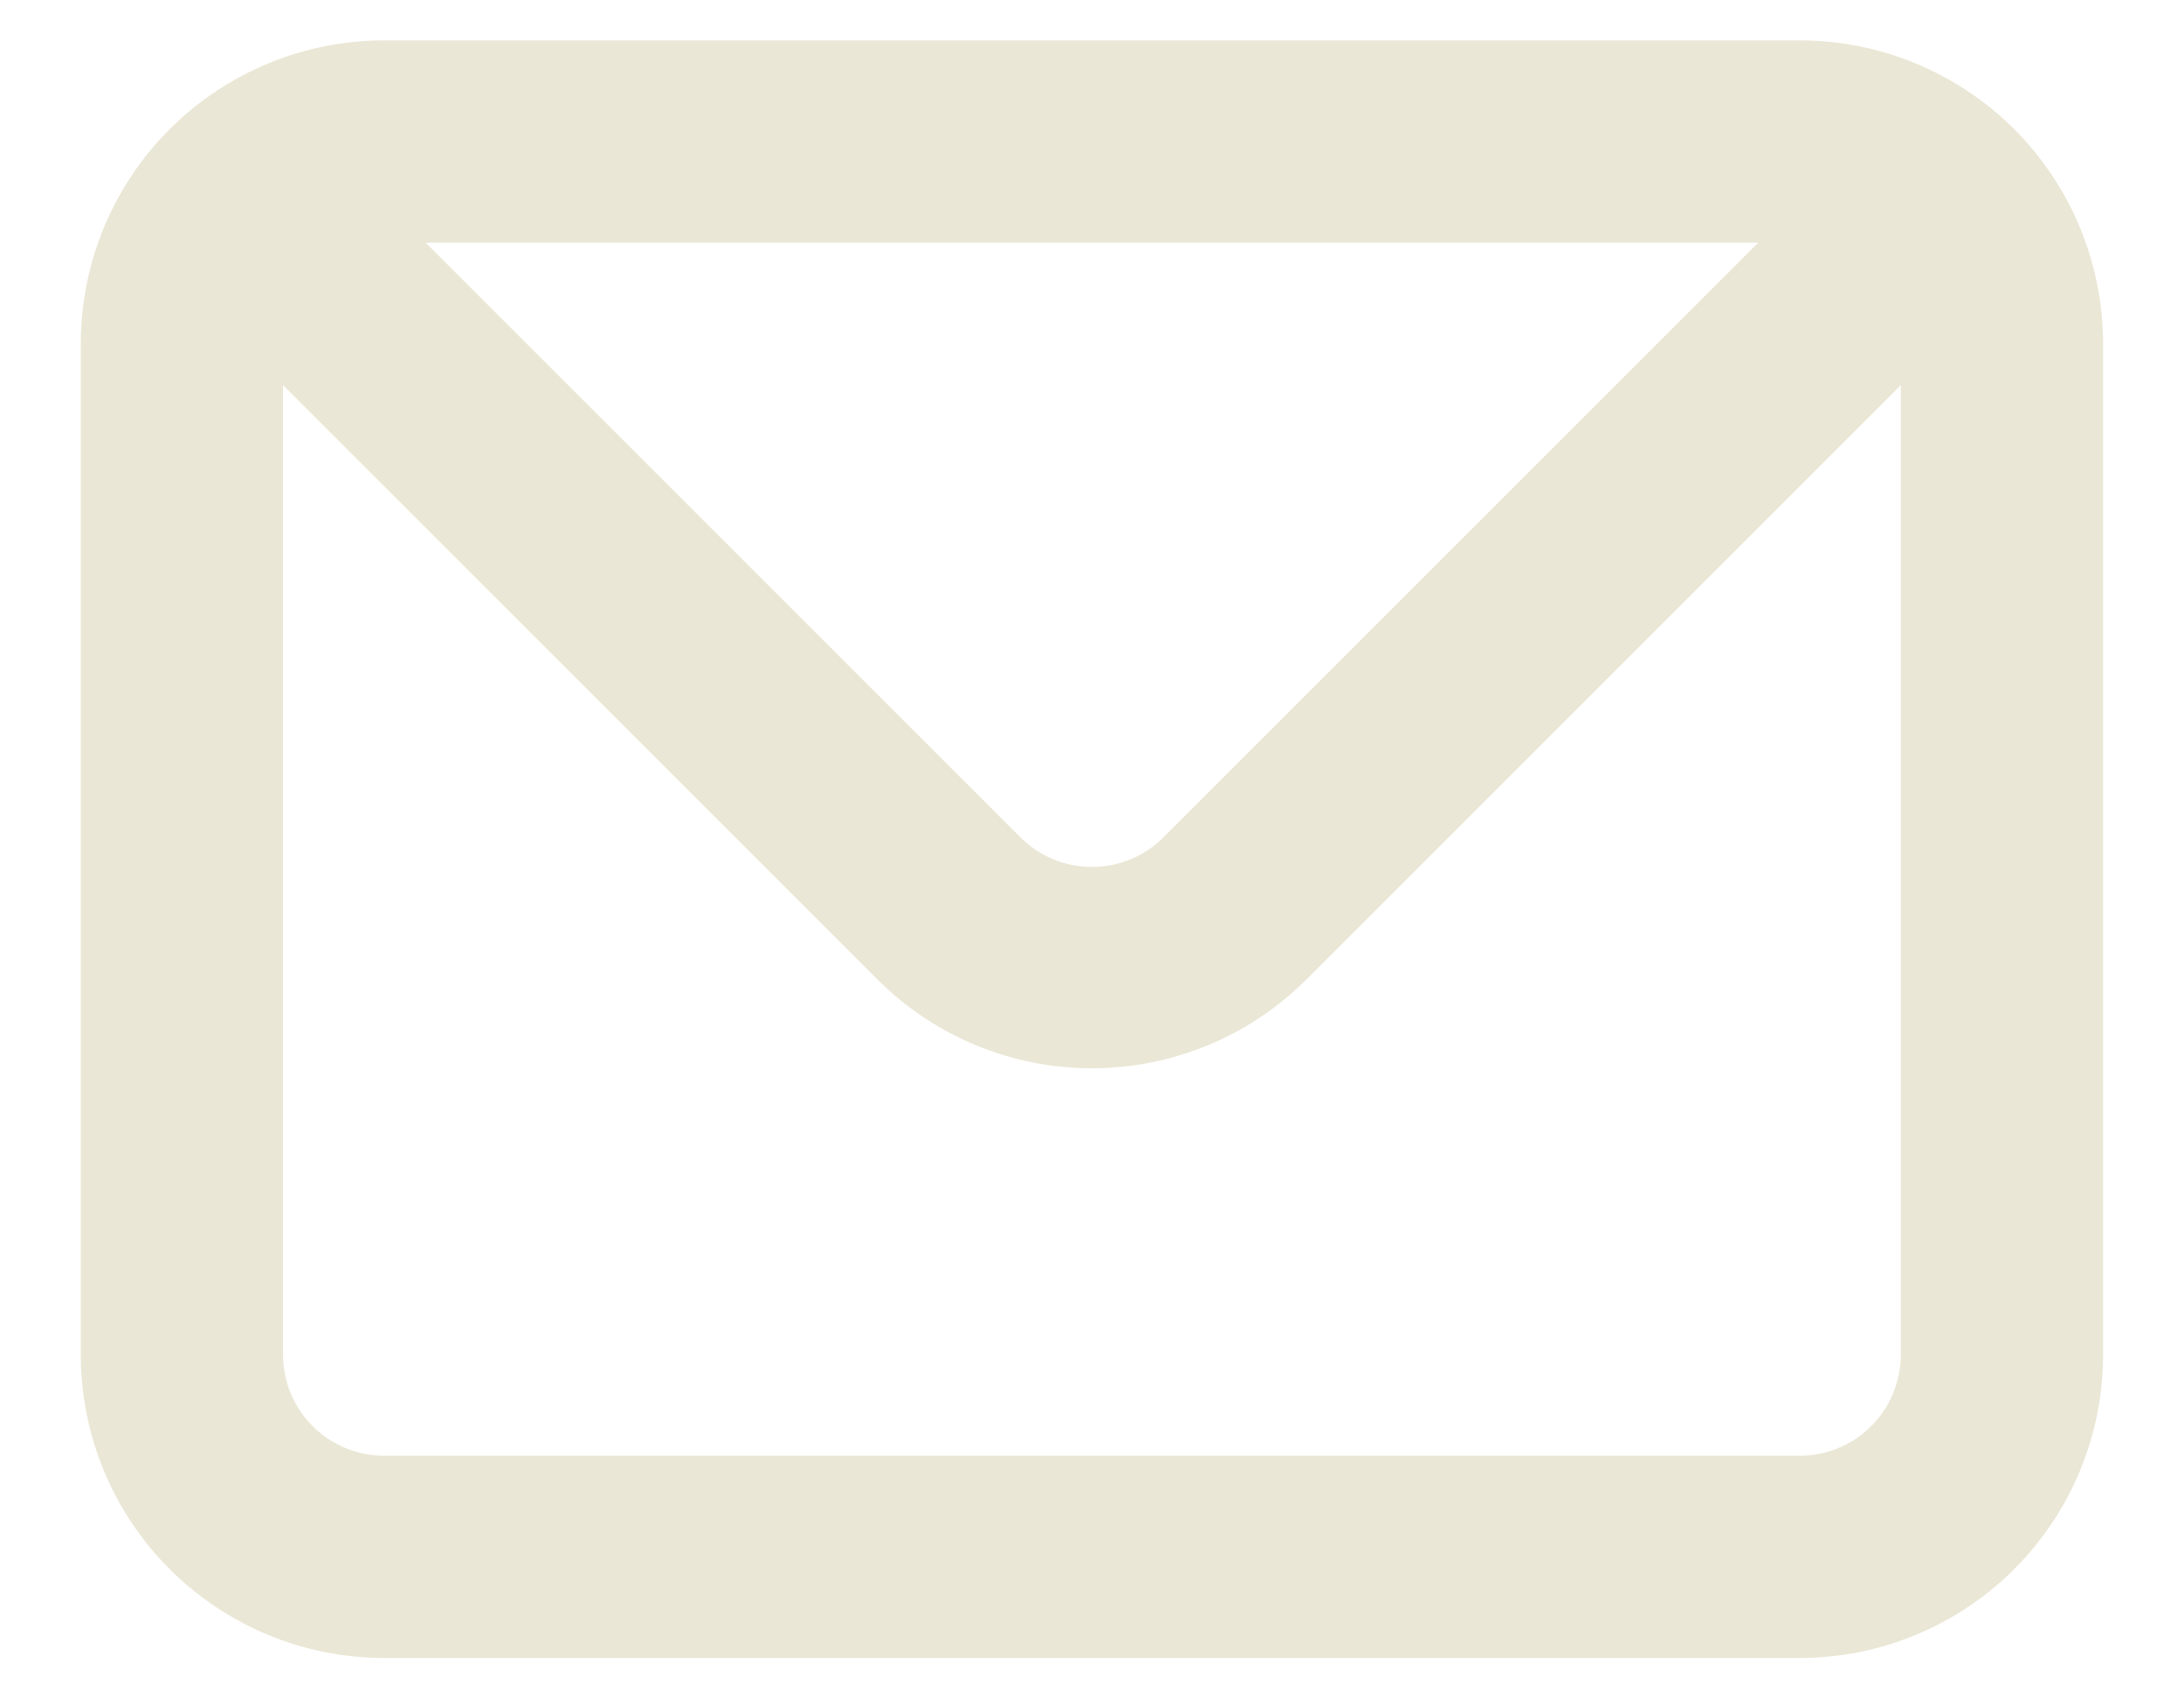 <svg width="18" height="14" viewBox="0 0 18 14" fill="none" xmlns="http://www.w3.org/2000/svg">
<path d="M14.833 0.333H3.166C2.503 0.333 1.867 0.597 1.398 1.065C0.929 1.534 0.666 2.17 0.666 2.833V11.167C0.666 11.83 0.929 12.466 1.398 12.934C1.867 13.403 2.503 13.667 3.166 13.667H14.833C15.496 13.667 16.132 13.403 16.601 12.934C17.069 12.466 17.333 11.83 17.333 11.167V2.833C17.333 2.17 17.069 1.534 16.601 1.065C16.132 0.597 15.496 0.333 14.833 0.333V0.333ZM14.491 2L9.591 6.9C9.514 6.978 9.421 7.04 9.32 7.082C9.218 7.125 9.109 7.146 8.999 7.146C8.889 7.146 8.78 7.125 8.679 7.082C8.577 7.04 8.485 6.978 8.408 6.9L3.508 2H14.491ZM15.666 11.167C15.666 11.388 15.578 11.6 15.422 11.756C15.266 11.912 15.054 12 14.833 12H3.166C2.945 12 2.733 11.912 2.577 11.756C2.42 11.6 2.333 11.388 2.333 11.167V3.175L7.233 8.075C7.701 8.543 8.337 8.806 8.999 8.806C9.662 8.806 10.297 8.543 10.766 8.075L15.666 3.175V11.167Z" fill="#EAE7D6"/>
</svg>
